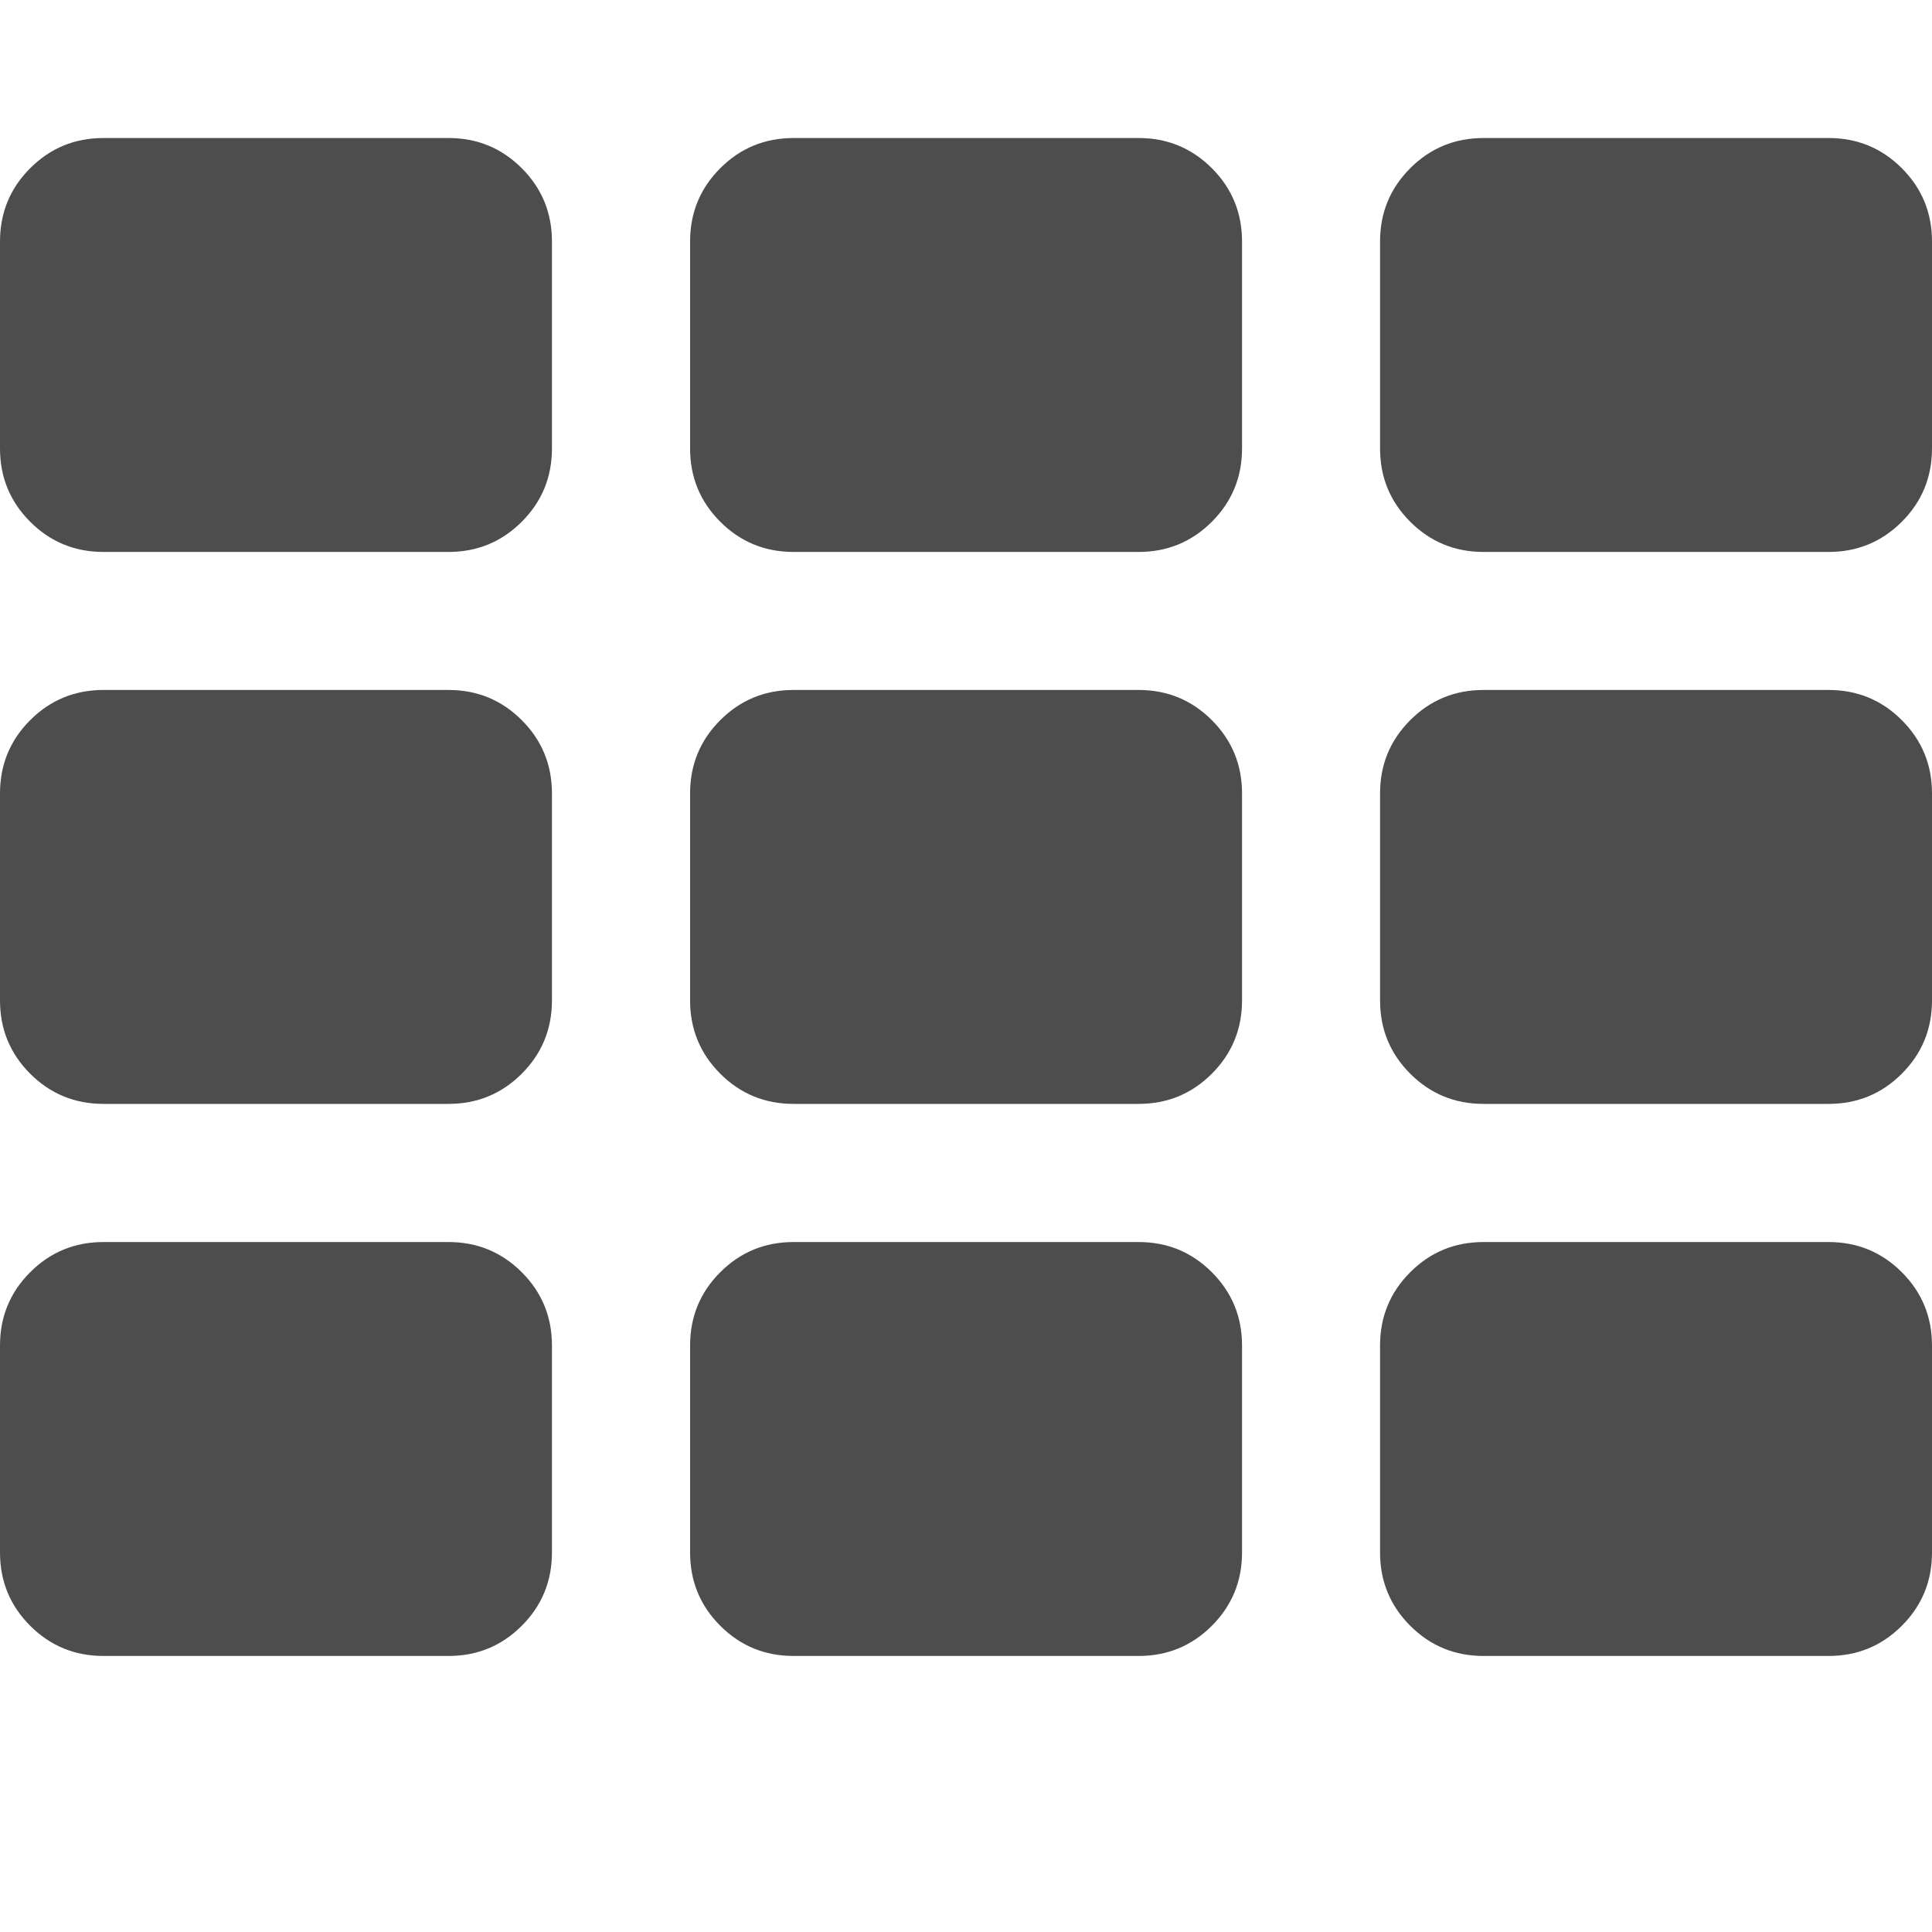 <?xml version="1.0" encoding="utf-8"?>
<!-- Generated by IcoMoon.io -->
<!DOCTYPE svg PUBLIC "-//W3C//DTD SVG 1.1//EN" "http://www.w3.org/Graphics/SVG/1.1/DTD/svg11.dtd">
<svg version="1.1" xmlns="http://www.w3.org/2000/svg" xmlns:xlink="http://www.w3.org/1999/xlink" width="16" height="16" viewBox="0 0 16 16">
<path fill="#4d4d4d" d="M4.571 11.143v1.714q0 0.357-0.25 0.607t-0.607 0.25h-2.857q-0.357 0-0.607-0.25t-0.25-0.607v-1.714q0-0.357 0.25-0.607t0.607-0.25h2.857q0.357 0 0.607 0.25t0.25 0.607zM4.571 6.571v1.714q0 0.357-0.25 0.607t-0.607 0.25h-2.857q-0.357 0-0.607-0.25t-0.25-0.607v-1.714q0-0.357 0.25-0.607t0.607-0.25h2.857q0.357 0 0.607 0.25t0.25 0.607zM10.286 11.143v1.714q0 0.357-0.25 0.607t-0.607 0.25h-2.857q-0.357 0-0.607-0.25t-0.25-0.607v-1.714q0-0.357 0.25-0.607t0.607-0.25h2.857q0.357 0 0.607 0.25t0.25 0.607zM4.571 2v1.714q0 0.357-0.25 0.607t-0.607 0.25h-2.857q-0.357 0-0.607-0.25t-0.25-0.607v-1.714q0-0.357 0.25-0.607t0.607-0.25h2.857q0.357 0 0.607 0.25t0.25 0.607zM10.286 6.571v1.714q0 0.357-0.25 0.607t-0.607 0.25h-2.857q-0.357 0-0.607-0.25t-0.25-0.607v-1.714q0-0.357 0.25-0.607t0.607-0.25h2.857q0.357 0 0.607 0.25t0.25 0.607zM16 11.143v1.714q0 0.357-0.25 0.607t-0.607 0.25h-2.857q-0.357 0-0.607-0.25t-0.25-0.607v-1.714q0-0.357 0.25-0.607t0.607-0.25h2.857q0.357 0 0.607 0.25t0.25 0.607zM10.286 2v1.714q0 0.357-0.25 0.607t-0.607 0.25h-2.857q-0.357 0-0.607-0.25t-0.25-0.607v-1.714q0-0.357 0.25-0.607t0.607-0.25h2.857q0.357 0 0.607 0.25t0.25 0.607zM16 6.571v1.714q0 0.357-0.25 0.607t-0.607 0.25h-2.857q-0.357 0-0.607-0.25t-0.25-0.607v-1.714q0-0.357 0.25-0.607t0.607-0.25h2.857q0.357 0 0.607 0.25t0.25 0.607zM16 2v1.714q0 0.357-0.25 0.607t-0.607 0.25h-2.857q-0.357 0-0.607-0.25t-0.25-0.607v-1.714q0-0.357 0.25-0.607t0.607-0.25h2.857q0.357 0 0.607 0.25t0.25 0.607z"></path>
</svg>
